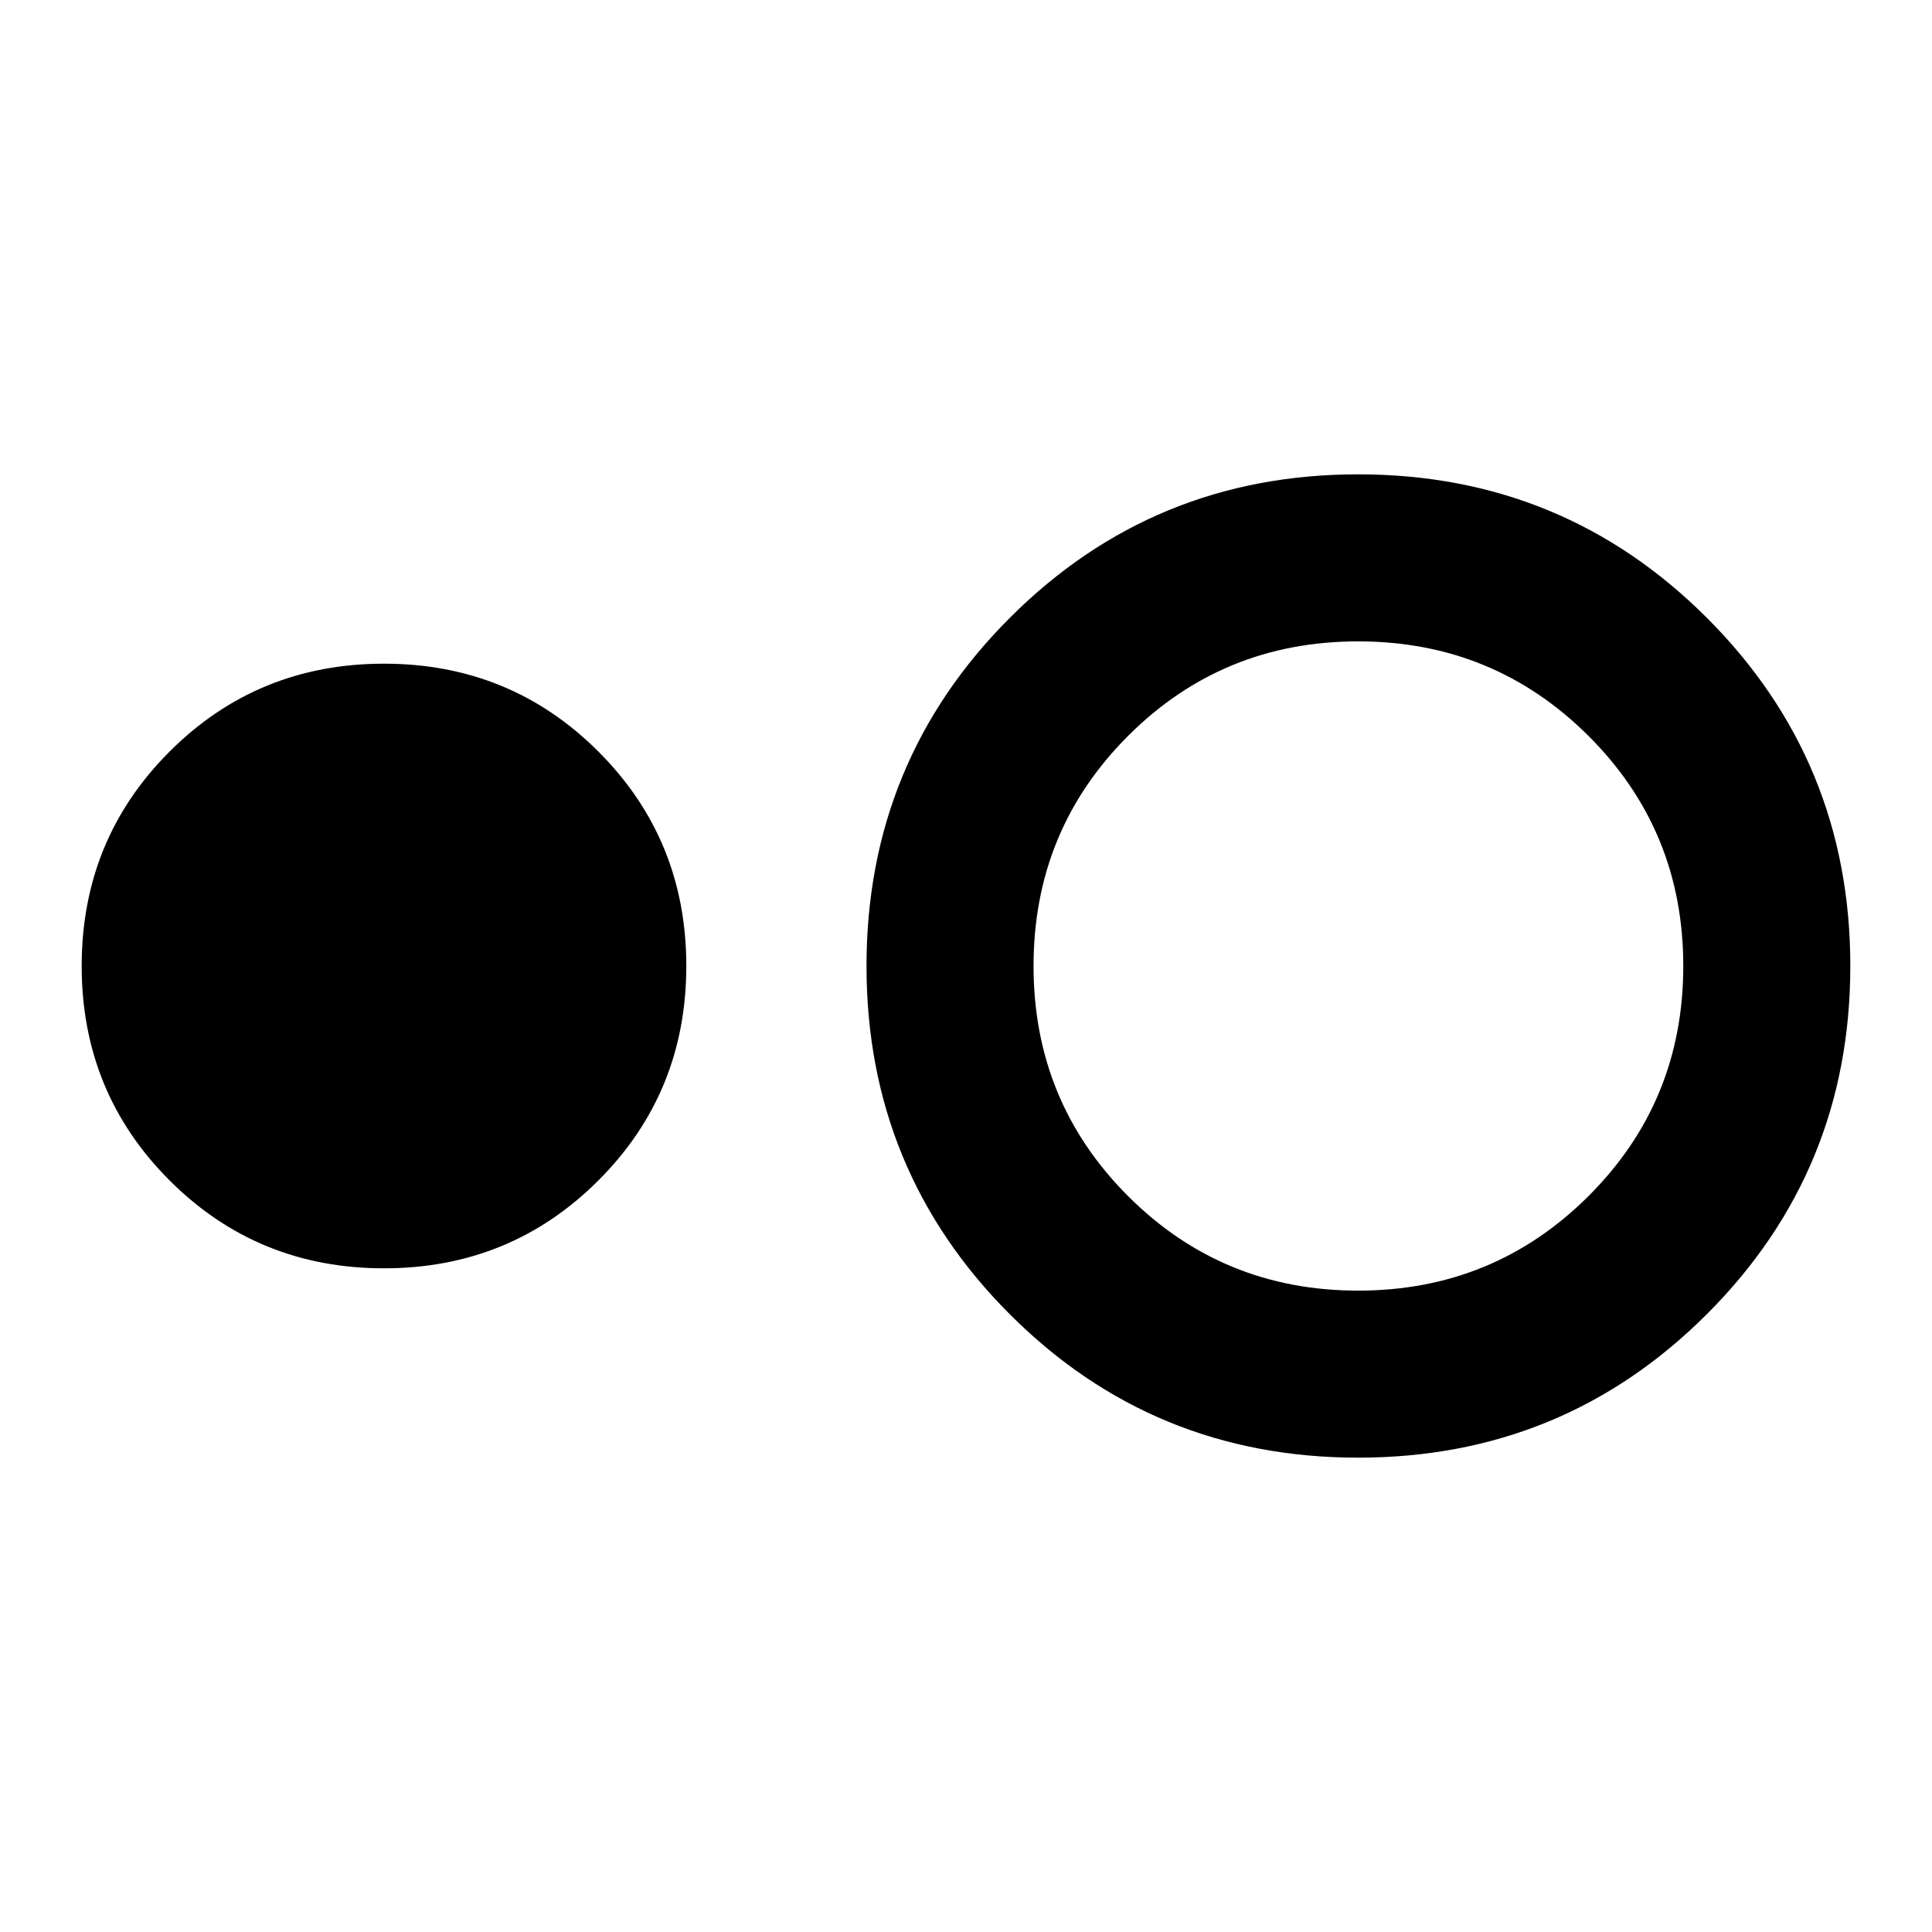 <svg xmlns="http://www.w3.org/2000/svg" height="20" viewBox="0 -960 960 960" width="20"><path d="M190.804-329.782q-62.869 0-106.543-43.674Q40.587-417.13 40.587-480T84.26-586.544q43.674-43.674 106.543-43.674 62.87 0 106.544 43.674T341.022-480q0 62.87-43.674 106.544t-106.544 43.674Zm484.052 94.086q-101.899 0-173.095-71.255T430.565-480q0-101.794 71.256-173.049 71.255-71.255 173.049-71.255 101.893 0 173.218 71.255Q919.413-581.794 919.413-480q0 101.794-71.329 173.049-71.329 71.255-173.228 71.255Zm-.01-83q67.347 0 114.457-46.967T836.413-480q0-67.37-47.11-114.337t-114.457-46.967q-67.346 0-114.313 46.967Q513.565-547.37 513.565-480t46.968 114.337q46.967 46.967 114.313 46.967Z"/></svg>